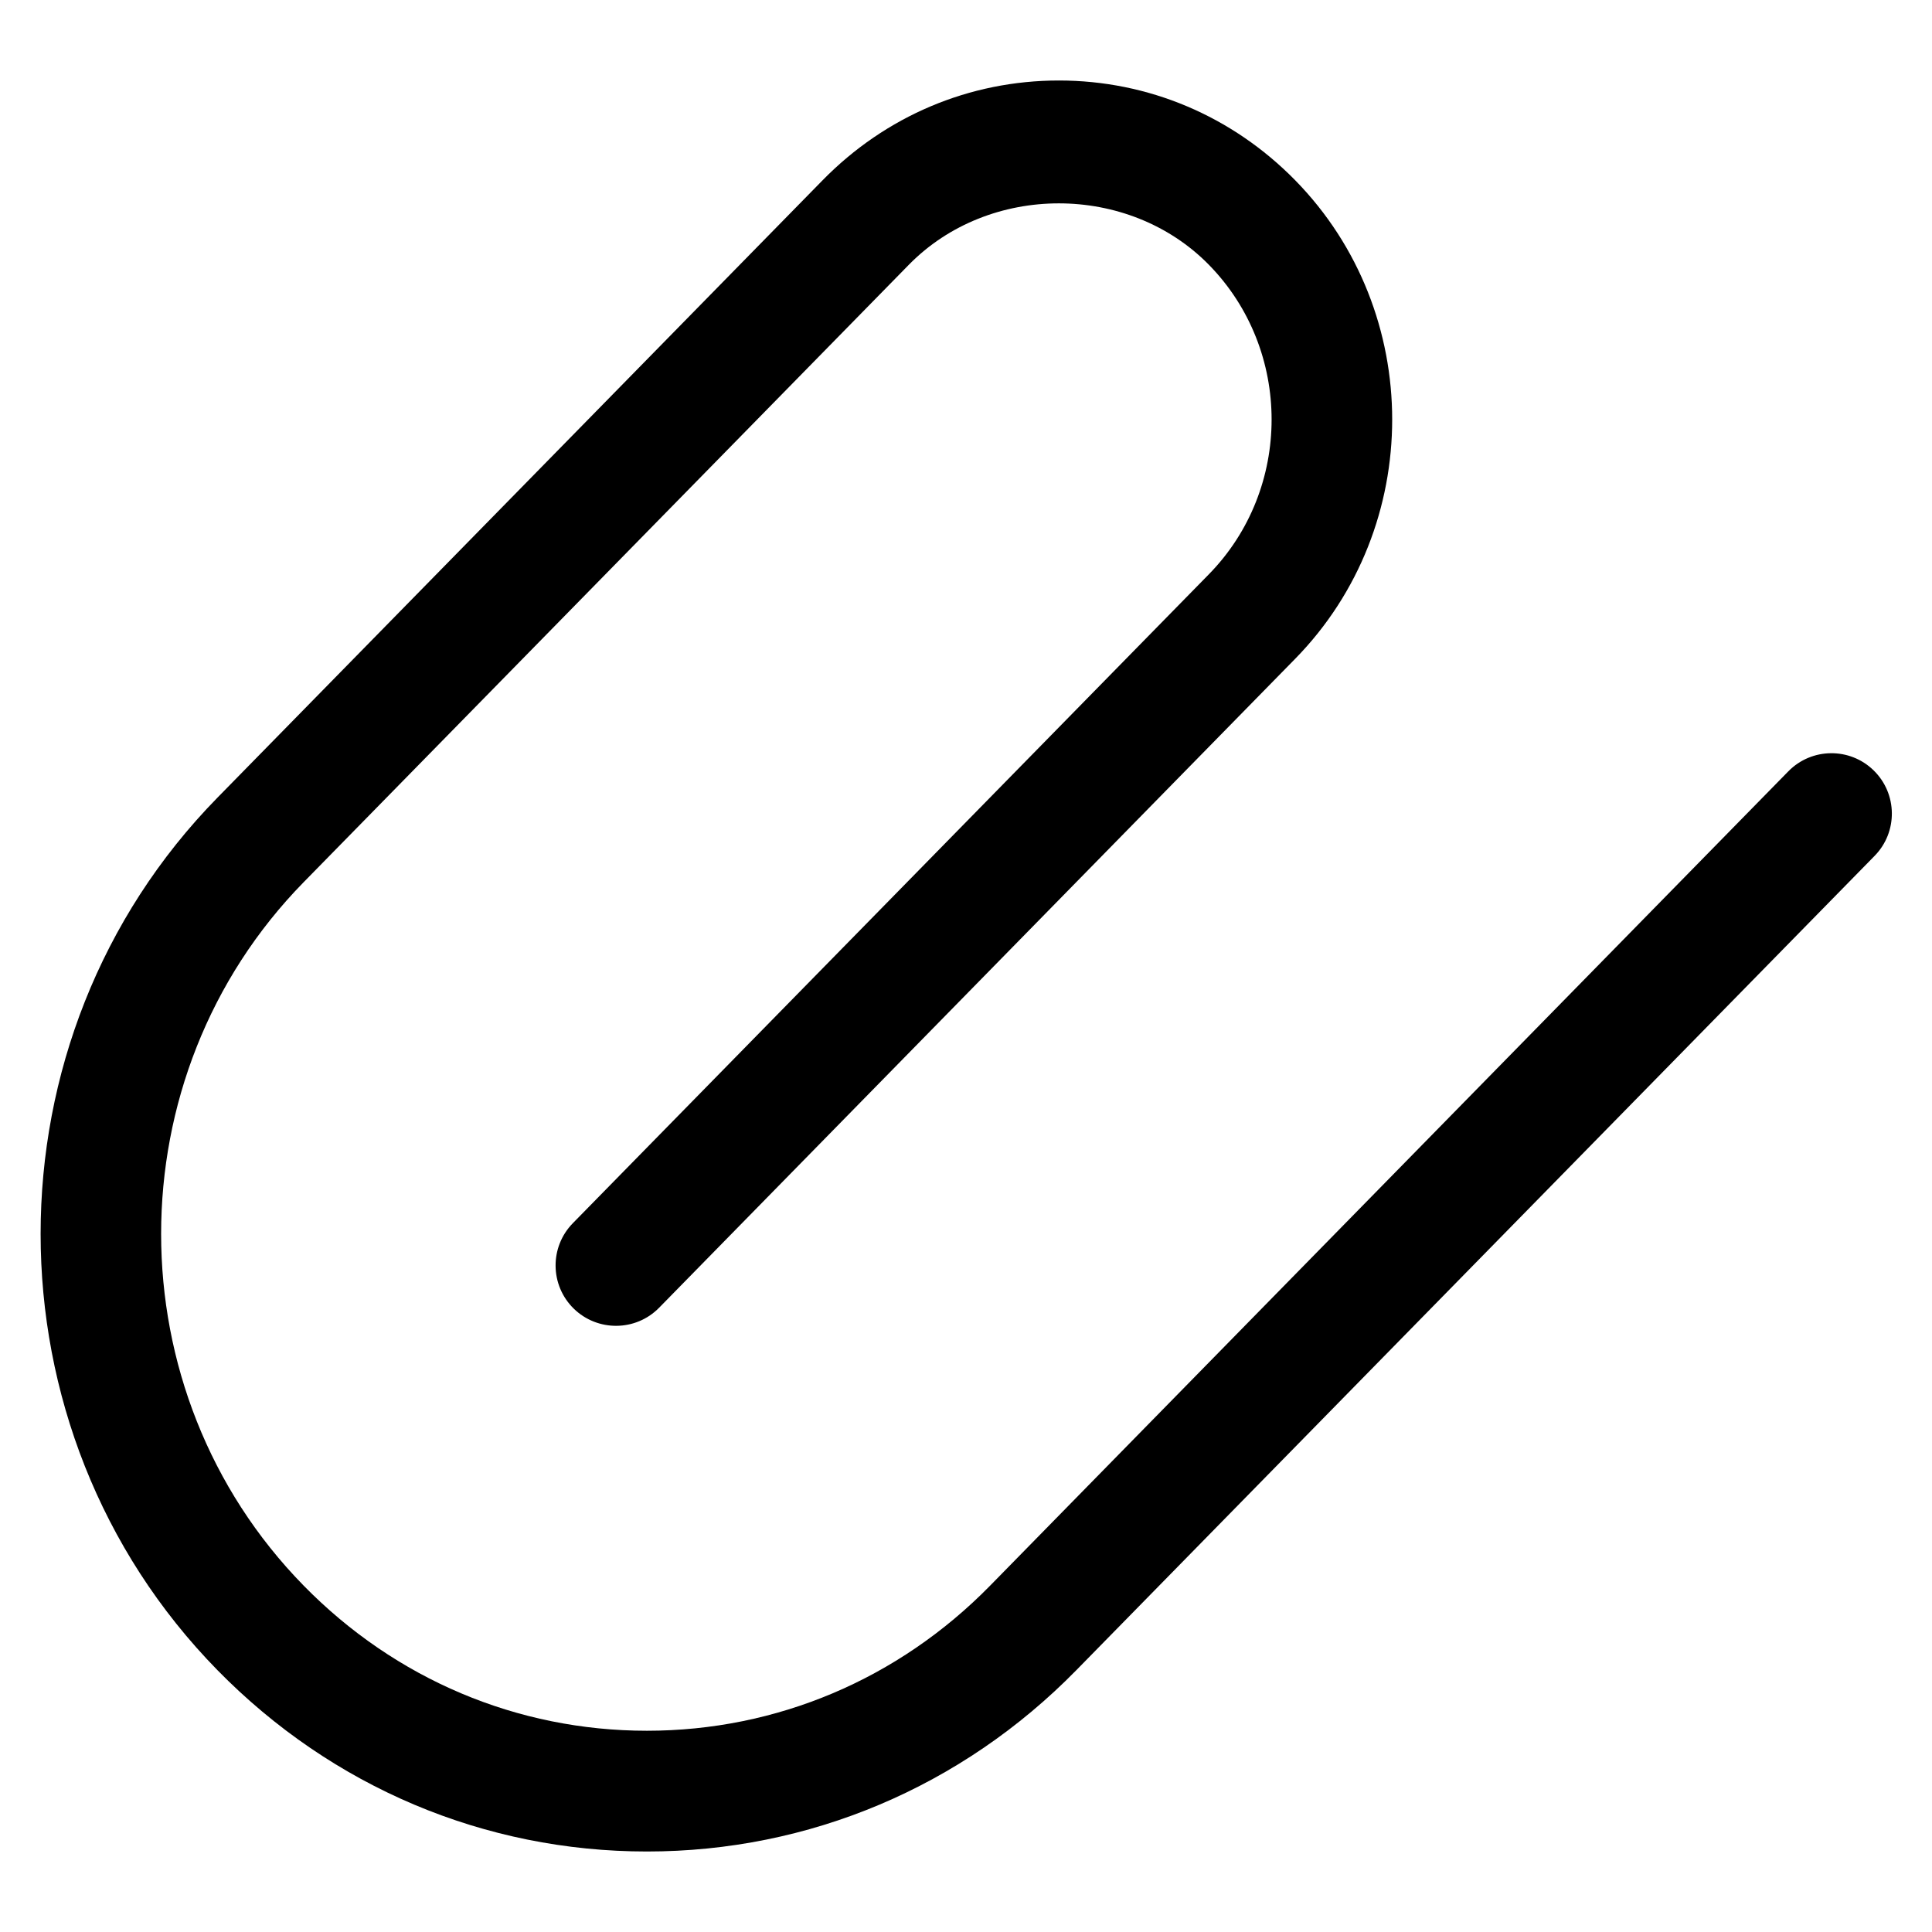 <svg id="_x31__x2C_5_px" enable-background="new 0 0 24 24" height="512" viewBox="0 0 24 24" width="512" xmlns="http://www.w3.org/2000/svg"><path d="m8.036 23c-2.016 0-3.91-.8-5.334-2.252-2.93-2.989-2.93-7.852 0-10.84l7.517-7.669c.783-.799 1.825-1.239 2.935-1.239 1.109 0 2.151.44 2.935 1.239 1.607 1.639 1.607 4.306 0 5.945l-7.901 8.061c-.29.296-.765.3-1.061.011-.296-.29-.301-.765-.011-1.061l7.901-8.061c1.039-1.06 1.039-2.785 0-3.845-.998-1.017-2.73-1.017-3.727 0l-7.517 7.669c-2.362 2.41-2.362 6.33 0 8.74 1.139 1.162 2.653 1.802 4.263 1.802s3.124-.64 4.263-1.802l9.916-10.116c.29-.296.765-.301 1.061-.011s.301.765.011 1.061l-9.917 10.116c-1.424 1.452-3.319 2.252-5.334 2.252z"/></svg>
